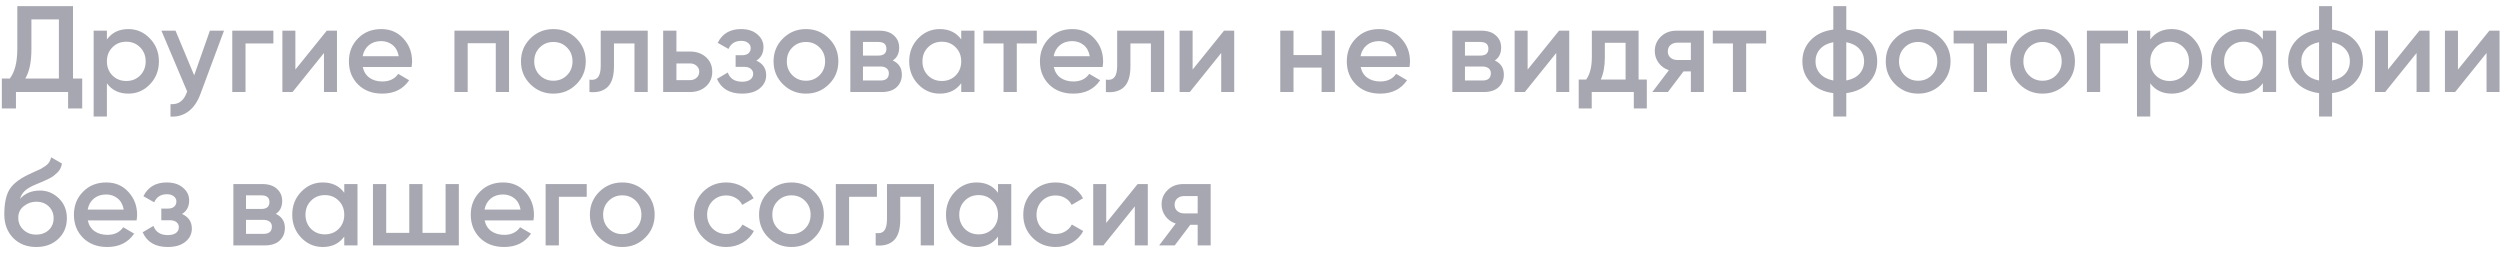 <svg width="326" height="33" viewBox="0 0 326 33" fill="none" xmlns="http://www.w3.org/2000/svg">
<path d="M9.52 10.24H10.72V14.144H8.88V12H2.08V14.144H0.24V10.24H1.28C1.931 9.387 2.256 8.101 2.256 6.384V0.8H9.52V10.24ZM3.296 10.24H7.68V2.528H4.096V6.416C4.096 8.08 3.829 9.355 3.296 10.24ZM16.739 3.792C17.838 3.792 18.776 4.203 19.555 5.024C20.334 5.835 20.723 6.827 20.723 8C20.723 9.184 20.334 10.181 19.555 10.992C18.776 11.803 17.838 12.208 16.739 12.208C15.523 12.208 14.59 11.76 13.939 10.864V15.2H12.211V4H13.939V5.152C14.59 4.245 15.523 3.792 16.739 3.792ZM14.659 9.84C15.139 10.32 15.742 10.56 16.467 10.56C17.192 10.56 17.795 10.32 18.275 9.84C18.755 9.349 18.995 8.736 18.995 8C18.995 7.264 18.755 6.656 18.275 6.176C17.795 5.685 17.192 5.44 16.467 5.44C15.742 5.44 15.139 5.685 14.659 6.176C14.179 6.656 13.939 7.264 13.939 8C13.939 8.736 14.179 9.349 14.659 9.84ZM27.369 4H29.209L26.137 12.256C25.763 13.269 25.241 14.027 24.569 14.528C23.897 15.029 23.118 15.253 22.233 15.2V13.584C22.777 13.616 23.214 13.504 23.545 13.248C23.886 13.003 24.158 12.603 24.361 12.048L24.409 11.936L21.049 4H22.889L25.321 9.824L27.369 4ZM35.649 4V5.664H32.017V12H30.289V4H35.649ZM42.612 4H43.941V12H42.245V6.912L38.148 12H36.821V4H38.517V9.072L42.612 4ZM47.306 8.736C47.434 9.344 47.727 9.813 48.185 10.144C48.644 10.464 49.204 10.624 49.865 10.624C50.783 10.624 51.471 10.293 51.929 9.632L53.353 10.464C52.564 11.627 51.396 12.208 49.849 12.208C48.548 12.208 47.498 11.813 46.697 11.024C45.898 10.224 45.498 9.216 45.498 8C45.498 6.805 45.892 5.808 46.681 5.008C47.471 4.197 48.484 3.792 49.721 3.792C50.895 3.792 51.855 4.203 52.602 5.024C53.359 5.845 53.737 6.843 53.737 8.016C53.737 8.197 53.716 8.437 53.673 8.736H47.306ZM47.289 7.328H51.993C51.876 6.677 51.604 6.187 51.178 5.856C50.761 5.525 50.271 5.36 49.706 5.36C49.066 5.36 48.532 5.536 48.105 5.888C47.679 6.24 47.407 6.72 47.289 7.328ZM66.378 4V12H64.65V5.632H60.986V12H59.258V4H66.378ZM72.159 12.208C70.986 12.208 69.988 11.803 69.167 10.992C68.346 10.181 67.935 9.184 67.935 8C67.935 6.816 68.346 5.819 69.167 5.008C69.988 4.197 70.986 3.792 72.159 3.792C73.343 3.792 74.34 4.197 75.151 5.008C75.972 5.819 76.383 6.816 76.383 8C76.383 9.184 75.972 10.181 75.151 10.992C74.34 11.803 73.343 12.208 72.159 12.208ZM70.383 9.808C70.863 10.288 71.455 10.528 72.159 10.528C72.863 10.528 73.455 10.288 73.935 9.808C74.415 9.328 74.655 8.725 74.655 8C74.655 7.275 74.415 6.672 73.935 6.192C73.455 5.712 72.863 5.472 72.159 5.472C71.455 5.472 70.863 5.712 70.383 6.192C69.903 6.672 69.663 7.275 69.663 8C69.663 8.725 69.903 9.328 70.383 9.808ZM84.463 4V12H82.735V5.664H80.063V8.64C80.063 9.909 79.786 10.811 79.231 11.344C78.677 11.877 77.887 12.096 76.863 12V10.384C77.354 10.469 77.722 10.368 77.967 10.08C78.213 9.792 78.335 9.285 78.335 8.56V4H84.463ZM89.965 6.72C90.818 6.72 91.517 6.965 92.061 7.456C92.605 7.936 92.877 8.571 92.877 9.36C92.877 10.139 92.605 10.773 92.061 11.264C91.517 11.755 90.818 12 89.965 12H86.477V4H88.205V6.72H89.965ZM89.981 10.448C90.322 10.448 90.605 10.347 90.829 10.144C91.063 9.941 91.181 9.68 91.181 9.36C91.181 9.029 91.063 8.768 90.829 8.576C90.605 8.373 90.322 8.272 89.981 8.272H88.205V10.448H89.981ZM98.629 7.904C99.482 8.288 99.909 8.923 99.909 9.808C99.909 10.491 99.632 11.061 99.077 11.52C98.522 11.979 97.749 12.208 96.757 12.208C95.146 12.208 94.058 11.568 93.493 10.288L94.901 9.456C95.189 10.256 95.813 10.656 96.773 10.656C97.221 10.656 97.573 10.565 97.829 10.384C98.085 10.192 98.213 9.941 98.213 9.632C98.213 9.355 98.112 9.136 97.909 8.976C97.706 8.805 97.424 8.72 97.061 8.72H95.925V7.2H96.773C97.125 7.2 97.397 7.12 97.589 6.96C97.792 6.789 97.893 6.56 97.893 6.272C97.893 5.995 97.781 5.771 97.557 5.6C97.333 5.419 97.034 5.328 96.661 5.328C95.861 5.328 95.306 5.68 94.997 6.384L93.589 5.584C94.186 4.389 95.2 3.792 96.629 3.792C97.525 3.792 98.234 4.021 98.757 4.48C99.29 4.928 99.557 5.477 99.557 6.128C99.557 6.928 99.248 7.52 98.629 7.904ZM105.097 12.208C103.923 12.208 102.926 11.803 102.105 10.992C101.283 10.181 100.873 9.184 100.873 8C100.873 6.816 101.283 5.819 102.105 5.008C102.926 4.197 103.923 3.792 105.097 3.792C106.281 3.792 107.278 4.197 108.089 5.008C108.91 5.819 109.321 6.816 109.321 8C109.321 9.184 108.91 10.181 108.089 10.992C107.278 11.803 106.281 12.208 105.097 12.208ZM103.321 9.808C103.801 10.288 104.393 10.528 105.097 10.528C105.801 10.528 106.393 10.288 106.873 9.808C107.353 9.328 107.593 8.725 107.593 8C107.593 7.275 107.353 6.672 106.873 6.192C106.393 5.712 105.801 5.472 105.097 5.472C104.393 5.472 103.801 5.712 103.321 6.192C102.841 6.672 102.601 7.275 102.601 8C102.601 8.725 102.841 9.328 103.321 9.808ZM116.419 7.888C117.208 8.251 117.603 8.864 117.603 9.728C117.603 10.4 117.374 10.949 116.915 11.376C116.467 11.792 115.822 12 114.979 12H110.883V4H114.659C115.48 4 116.115 4.208 116.563 4.624C117.022 5.029 117.251 5.557 117.251 6.208C117.251 6.965 116.974 7.525 116.419 7.888ZM114.531 5.472H112.531V7.248H114.531C115.235 7.248 115.587 6.949 115.587 6.352C115.587 5.765 115.235 5.472 114.531 5.472ZM114.819 10.496C115.544 10.496 115.907 10.181 115.907 9.552C115.907 9.275 115.811 9.061 115.619 8.912C115.427 8.752 115.16 8.672 114.819 8.672H112.531V10.496H114.819ZM125.344 4H127.072V12H125.344V10.848C124.693 11.755 123.76 12.208 122.544 12.208C121.445 12.208 120.507 11.803 119.728 10.992C118.949 10.171 118.56 9.173 118.56 8C118.56 6.816 118.949 5.819 119.728 5.008C120.507 4.197 121.445 3.792 122.544 3.792C123.76 3.792 124.693 4.24 125.344 5.136V4ZM121.008 9.84C121.488 10.32 122.091 10.56 122.816 10.56C123.541 10.56 124.144 10.32 124.624 9.84C125.104 9.349 125.344 8.736 125.344 8C125.344 7.264 125.104 6.656 124.624 6.176C124.144 5.685 123.541 5.44 122.816 5.44C122.091 5.44 121.488 5.685 121.008 6.176C120.528 6.656 120.288 7.264 120.288 8C120.288 8.736 120.528 9.349 121.008 9.84ZM135.198 4V5.664H132.59V12H130.862V5.664H128.238V4H135.198ZM137.415 8.736C137.543 9.344 137.836 9.813 138.295 10.144C138.754 10.464 139.314 10.624 139.975 10.624C140.892 10.624 141.58 10.293 142.039 9.632L143.463 10.464C142.674 11.627 141.506 12.208 139.959 12.208C138.658 12.208 137.607 11.813 136.807 11.024C136.007 10.224 135.607 9.216 135.607 8C135.607 6.805 136.002 5.808 136.791 5.008C137.58 4.197 138.594 3.792 139.831 3.792C141.004 3.792 141.964 4.203 142.711 5.024C143.468 5.845 143.847 6.843 143.847 8.016C143.847 8.197 143.826 8.437 143.783 8.736H137.415ZM137.399 7.328H142.103C141.986 6.677 141.714 6.187 141.287 5.856C140.871 5.525 140.38 5.36 139.815 5.36C139.175 5.36 138.642 5.536 138.215 5.888C137.788 6.24 137.516 6.72 137.399 7.328ZM151.807 4V12H150.079V5.664H147.407V8.64C147.407 9.909 147.13 10.811 146.575 11.344C146.02 11.877 145.231 12.096 144.207 12V10.384C144.698 10.469 145.066 10.368 145.311 10.08C145.556 9.792 145.679 9.285 145.679 8.56V4H151.807ZM159.613 4H160.941V12H159.245V6.912L155.149 12H153.821V4H155.517V9.072L159.613 4ZM172.338 4H174.066V12H172.338V8.816H168.674V12H166.946V4H168.674V7.184H172.338V4ZM177.431 8.736C177.559 9.344 177.852 9.813 178.311 10.144C178.769 10.464 179.329 10.624 179.991 10.624C180.908 10.624 181.596 10.293 182.055 9.632L183.479 10.464C182.689 11.627 181.521 12.208 179.975 12.208C178.673 12.208 177.623 11.813 176.823 11.024C176.023 10.224 175.623 9.216 175.623 8C175.623 6.805 176.017 5.808 176.807 5.008C177.596 4.197 178.609 3.792 179.847 3.792C181.02 3.792 181.98 4.203 182.727 5.024C183.484 5.845 183.863 6.843 183.863 8.016C183.863 8.197 183.841 8.437 183.799 8.736H177.431ZM177.414 7.328H182.119C182.001 6.677 181.729 6.187 181.303 5.856C180.887 5.525 180.396 5.36 179.831 5.36C179.191 5.36 178.657 5.536 178.231 5.888C177.804 6.24 177.532 6.72 177.414 7.328ZM194.919 7.888C195.708 8.251 196.103 8.864 196.103 9.728C196.103 10.4 195.874 10.949 195.415 11.376C194.967 11.792 194.322 12 193.479 12H189.383V4H193.159C193.98 4 194.615 4.208 195.063 4.624C195.522 5.029 195.751 5.557 195.751 6.208C195.751 6.965 195.474 7.525 194.919 7.888ZM193.031 5.472H191.031V7.248H193.031C193.735 7.248 194.087 6.949 194.087 6.352C194.087 5.765 193.735 5.472 193.031 5.472ZM193.319 10.496C194.044 10.496 194.407 10.181 194.407 9.552C194.407 9.275 194.311 9.061 194.119 8.912C193.927 8.752 193.66 8.672 193.319 8.672H191.031V10.496H193.319ZM203.3 4H204.628V12H202.932V6.912L198.836 12H197.508V4H199.204V9.072L203.3 4ZM213.673 10.368H214.745V14.144H213.049V12H207.561V14.144H205.865V10.368H206.841C207.332 9.675 207.577 8.709 207.577 7.472V4H213.673V10.368ZM208.745 10.368H211.977V5.584H209.273V7.472C209.273 8.613 209.097 9.579 208.745 10.368ZM222.184 4V12H220.488V9.312H219.528L217.496 12H215.464L217.624 9.152C217.07 8.971 216.622 8.651 216.28 8.192C215.95 7.733 215.784 7.221 215.784 6.656C215.784 5.92 216.046 5.296 216.568 4.784C217.102 4.261 217.784 4 218.616 4H222.184ZM218.712 7.824H220.488V5.568H218.712C218.36 5.568 218.067 5.669 217.832 5.872C217.598 6.075 217.48 6.352 217.48 6.704C217.48 7.045 217.598 7.317 217.832 7.52C218.067 7.723 218.36 7.824 218.712 7.824ZM230.308 4V5.664H227.7V12H225.972V5.664H223.348V4H230.308ZM243.701 5.232C244.426 5.989 244.789 6.912 244.789 8C244.789 9.088 244.426 10.011 243.701 10.768C242.975 11.525 241.994 11.984 240.757 12.144V15.2H239.061V12.144C237.823 11.984 236.842 11.525 236.117 10.768C235.391 10.011 235.029 9.088 235.029 8C235.029 6.912 235.391 5.989 236.117 5.232C236.842 4.475 237.823 4.016 239.061 3.856V0.8H240.757V3.856C241.994 4.016 242.975 4.475 243.701 5.232ZM240.757 10.496C241.493 10.357 242.063 10.069 242.469 9.632C242.874 9.184 243.077 8.64 243.077 8C243.077 7.36 242.874 6.821 242.469 6.384C242.063 5.936 241.493 5.643 240.757 5.504V10.496ZM237.349 6.384C236.943 6.832 236.741 7.371 236.741 8C236.741 8.629 236.943 9.168 237.349 9.616C237.754 10.064 238.325 10.357 239.061 10.496V5.504C238.325 5.643 237.754 5.936 237.349 6.384ZM250.128 12.208C248.954 12.208 247.957 11.803 247.136 10.992C246.314 10.181 245.904 9.184 245.904 8C245.904 6.816 246.314 5.819 247.136 5.008C247.957 4.197 248.954 3.792 250.128 3.792C251.312 3.792 252.309 4.197 253.12 5.008C253.941 5.819 254.352 6.816 254.352 8C254.352 9.184 253.941 10.181 253.12 10.992C252.309 11.803 251.312 12.208 250.128 12.208ZM248.352 9.808C248.832 10.288 249.424 10.528 250.128 10.528C250.832 10.528 251.424 10.288 251.904 9.808C252.384 9.328 252.624 8.725 252.624 8C252.624 7.275 252.384 6.672 251.904 6.192C251.424 5.712 250.832 5.472 250.128 5.472C249.424 5.472 248.832 5.712 248.352 6.192C247.872 6.672 247.632 7.275 247.632 8C247.632 8.725 247.872 9.328 248.352 9.808ZM261.714 4V5.664H259.106V12H257.378V5.664H254.754V4H261.714ZM266.347 12.208C265.173 12.208 264.176 11.803 263.355 10.992C262.533 10.181 262.123 9.184 262.123 8C262.123 6.816 262.533 5.819 263.355 5.008C264.176 4.197 265.173 3.792 266.347 3.792C267.531 3.792 268.528 4.197 269.339 5.008C270.16 5.819 270.571 6.816 270.571 8C270.571 9.184 270.16 10.181 269.339 10.992C268.528 11.803 267.531 12.208 266.347 12.208ZM264.571 9.808C265.051 10.288 265.643 10.528 266.347 10.528C267.051 10.528 267.643 10.288 268.123 9.808C268.603 9.328 268.843 8.725 268.843 8C268.843 7.275 268.603 6.672 268.123 6.192C267.643 5.712 267.051 5.472 266.347 5.472C265.643 5.472 265.051 5.712 264.571 6.192C264.091 6.672 263.851 7.275 263.851 8C263.851 8.725 264.091 9.328 264.571 9.808ZM277.493 4V5.664H273.861V12H272.133V4H277.493ZM283.192 3.792C284.291 3.792 285.23 4.203 286.008 5.024C286.787 5.835 287.176 6.827 287.176 8C287.176 9.184 286.787 10.181 286.008 10.992C285.23 11.803 284.291 12.208 283.192 12.208C281.976 12.208 281.043 11.76 280.392 10.864V15.2H278.664V4H280.392V5.152C281.043 4.245 281.976 3.792 283.192 3.792ZM281.112 9.84C281.592 10.32 282.195 10.56 282.92 10.56C283.646 10.56 284.248 10.32 284.728 9.84C285.208 9.349 285.448 8.736 285.448 8C285.448 7.264 285.208 6.656 284.728 6.176C284.248 5.685 283.646 5.44 282.92 5.44C282.195 5.44 281.592 5.685 281.112 6.176C280.632 6.656 280.392 7.264 280.392 8C280.392 8.736 280.632 9.349 281.112 9.84ZM295.078 4H296.806V12H295.078V10.848C294.428 11.755 293.494 12.208 292.278 12.208C291.18 12.208 290.241 11.803 289.462 10.992C288.684 10.171 288.294 9.173 288.294 8C288.294 6.816 288.684 5.819 289.462 5.008C290.241 4.197 291.18 3.792 292.278 3.792C293.494 3.792 294.428 4.24 295.078 5.136V4ZM290.742 9.84C291.222 10.32 291.825 10.56 292.55 10.56C293.276 10.56 293.878 10.32 294.358 9.84C294.838 9.349 295.078 8.736 295.078 8C295.078 7.264 294.838 6.656 294.358 6.176C293.878 5.685 293.276 5.44 292.55 5.44C291.825 5.44 291.222 5.685 290.742 6.176C290.262 6.656 290.022 7.264 290.022 8C290.022 8.736 290.262 9.349 290.742 9.84ZM307.045 5.232C307.77 5.989 308.133 6.912 308.133 8C308.133 9.088 307.77 10.011 307.045 10.768C306.319 11.525 305.338 11.984 304.101 12.144V15.2H302.405V12.144C301.167 11.984 300.186 11.525 299.461 10.768C298.735 10.011 298.373 9.088 298.373 8C298.373 6.912 298.735 5.989 299.461 5.232C300.186 4.475 301.167 4.016 302.405 3.856V0.8H304.101V3.856C305.338 4.016 306.319 4.475 307.045 5.232ZM304.101 10.496C304.837 10.357 305.407 10.069 305.812 9.632C306.218 9.184 306.421 8.64 306.421 8C306.421 7.36 306.218 6.821 305.812 6.384C305.407 5.936 304.837 5.643 304.101 5.504V10.496ZM300.693 6.384C300.287 6.832 300.085 7.371 300.085 8C300.085 8.629 300.287 9.168 300.693 9.616C301.098 10.064 301.669 10.357 302.405 10.496V5.504C301.669 5.643 301.098 5.936 300.693 6.384ZM315.488 4H316.816V12H315.12V6.912L311.024 12H309.696V4H311.392V9.072L315.488 4ZM324.613 4H325.941V12H324.245V6.912L320.149 12H318.821V4H320.517V9.072L324.613 4ZM4.72 32.208C3.493 32.208 2.491 31.813 1.712 31.024C0.944 30.224 0.56 29.205 0.56 27.968C0.56 26.613 0.763 25.568 1.168 24.832C1.573 24.085 2.395 23.408 3.632 22.8C3.835 22.704 4.133 22.565 4.528 22.384C4.933 22.203 5.211 22.075 5.36 22C5.509 21.915 5.696 21.797 5.92 21.648C6.144 21.488 6.309 21.323 6.416 21.152C6.523 20.971 6.608 20.757 6.672 20.512L8.08 21.328C8.037 21.563 7.968 21.781 7.872 21.984C7.776 22.176 7.637 22.357 7.456 22.528C7.275 22.699 7.115 22.837 6.976 22.944C6.848 23.051 6.629 23.179 6.32 23.328C6.011 23.477 5.781 23.584 5.632 23.648C5.493 23.712 5.227 23.824 4.832 23.984C4.128 24.261 3.611 24.549 3.28 24.848C2.96 25.136 2.736 25.499 2.608 25.936C3.248 25.211 4.117 24.848 5.216 24.848C6.155 24.848 6.971 25.184 7.664 25.856C8.368 26.528 8.72 27.397 8.72 28.464C8.72 29.552 8.347 30.448 7.6 31.152C6.864 31.856 5.904 32.208 4.72 32.208ZM4.704 30.592C5.376 30.592 5.925 30.395 6.352 30C6.779 29.595 6.992 29.083 6.992 28.464C6.992 27.835 6.779 27.317 6.352 26.912C5.936 26.507 5.392 26.304 4.72 26.304C4.123 26.304 3.584 26.496 3.104 26.88C2.624 27.253 2.384 27.755 2.384 28.384C2.384 29.024 2.608 29.552 3.056 29.968C3.504 30.384 4.053 30.592 4.704 30.592ZM11.446 28.736C11.574 29.344 11.867 29.813 12.326 30.144C12.785 30.464 13.345 30.624 14.006 30.624C14.924 30.624 15.611 30.293 16.07 29.632L17.494 30.464C16.705 31.627 15.537 32.208 13.99 32.208C12.689 32.208 11.638 31.813 10.838 31.024C10.038 30.224 9.638 29.216 9.638 28C9.638 26.805 10.033 25.808 10.822 25.008C11.611 24.197 12.625 23.792 13.862 23.792C15.036 23.792 15.995 24.203 16.742 25.024C17.5 25.845 17.878 26.843 17.878 28.016C17.878 28.197 17.857 28.437 17.814 28.736H11.446ZM11.43 27.328H16.134C16.017 26.677 15.745 26.187 15.318 25.856C14.902 25.525 14.412 25.36 13.846 25.36C13.206 25.36 12.673 25.536 12.246 25.888C11.819 26.24 11.547 26.72 11.43 27.328ZM23.738 27.904C24.592 28.288 25.018 28.923 25.018 29.808C25.018 30.491 24.741 31.061 24.186 31.52C23.632 31.979 22.858 32.208 21.866 32.208C20.256 32.208 19.168 31.568 18.602 30.288L20.01 29.456C20.298 30.256 20.922 30.656 21.882 30.656C22.33 30.656 22.682 30.565 22.938 30.384C23.194 30.192 23.322 29.941 23.322 29.632C23.322 29.355 23.221 29.136 23.018 28.976C22.816 28.805 22.533 28.72 22.17 28.72H21.034V27.2H21.882C22.234 27.2 22.506 27.12 22.698 26.96C22.901 26.789 23.002 26.56 23.002 26.272C23.002 25.995 22.89 25.771 22.666 25.6C22.442 25.419 22.144 25.328 21.77 25.328C20.97 25.328 20.416 25.68 20.106 26.384L18.698 25.584C19.296 24.389 20.309 23.792 21.738 23.792C22.634 23.792 23.344 24.021 23.866 24.48C24.4 24.928 24.666 25.477 24.666 26.128C24.666 26.928 24.357 27.52 23.738 27.904ZM35.966 27.888C36.755 28.251 37.15 28.864 37.15 29.728C37.15 30.4 36.92 30.949 36.462 31.376C36.014 31.792 35.368 32 34.526 32H30.43V24H34.206C35.027 24 35.662 24.208 36.11 24.624C36.569 25.029 36.798 25.557 36.798 26.208C36.798 26.965 36.52 27.525 35.966 27.888ZM34.078 25.472H32.078V27.248H34.078C34.782 27.248 35.134 26.949 35.134 26.352C35.134 25.765 34.782 25.472 34.078 25.472ZM34.366 30.496C35.091 30.496 35.454 30.181 35.454 29.552C35.454 29.275 35.358 29.061 35.166 28.912C34.974 28.752 34.707 28.672 34.366 28.672H32.078V30.496H34.366ZM44.891 24H46.619V32H44.891V30.848C44.24 31.755 43.307 32.208 42.091 32.208C40.992 32.208 40.053 31.803 39.275 30.992C38.496 30.171 38.107 29.173 38.107 28C38.107 26.816 38.496 25.819 39.275 25.008C40.053 24.197 40.992 23.792 42.091 23.792C43.307 23.792 44.24 24.24 44.891 25.136V24ZM40.555 29.84C41.035 30.32 41.638 30.56 42.363 30.56C43.088 30.56 43.691 30.32 44.171 29.84C44.651 29.349 44.891 28.736 44.891 28C44.891 27.264 44.651 26.656 44.171 26.176C43.691 25.685 43.088 25.44 42.363 25.44C41.638 25.44 41.035 25.685 40.555 26.176C40.075 26.656 39.835 27.264 39.835 28C39.835 28.736 40.075 29.349 40.555 29.84ZM58.105 24H59.833V32H48.633V24H50.361V30.368H53.369V24H55.097V30.368H58.105V24ZM63.196 28.736C63.324 29.344 63.617 29.813 64.076 30.144C64.535 30.464 65.095 30.624 65.756 30.624C66.674 30.624 67.362 30.293 67.82 29.632L69.244 30.464C68.455 31.627 67.287 32.208 65.74 32.208C64.439 32.208 63.388 31.813 62.588 31.024C61.788 30.224 61.388 29.216 61.388 28C61.388 26.805 61.783 25.808 62.572 25.008C63.361 24.197 64.375 23.792 65.612 23.792C66.785 23.792 67.746 24.203 68.492 25.024C69.249 25.845 69.628 26.843 69.628 28.016C69.628 28.197 69.607 28.437 69.564 28.736H63.196ZM63.18 27.328H67.884C67.767 26.677 67.495 26.187 67.068 25.856C66.652 25.525 66.162 25.36 65.596 25.36C64.956 25.36 64.423 25.536 63.996 25.888C63.569 26.24 63.297 26.72 63.18 27.328ZM76.509 24V25.664H72.877V32H71.149V24H76.509ZM81.143 32.208C79.97 32.208 78.973 31.803 78.151 30.992C77.33 30.181 76.919 29.184 76.919 28C76.919 26.816 77.33 25.819 78.151 25.008C78.973 24.197 79.97 23.792 81.143 23.792C82.327 23.792 83.325 24.197 84.135 25.008C84.957 25.819 85.367 26.816 85.367 28C85.367 29.184 84.957 30.181 84.135 30.992C83.325 31.803 82.327 32.208 81.143 32.208ZM79.367 29.808C79.847 30.288 80.439 30.528 81.143 30.528C81.847 30.528 82.439 30.288 82.919 29.808C83.399 29.328 83.639 28.725 83.639 28C83.639 27.275 83.399 26.672 82.919 26.192C82.439 25.712 81.847 25.472 81.143 25.472C80.439 25.472 79.847 25.712 79.367 26.192C78.887 26.672 78.647 27.275 78.647 28C78.647 28.725 78.887 29.328 79.367 29.808ZM94.706 32.208C93.501 32.208 92.493 31.803 91.682 30.992C90.882 30.181 90.482 29.184 90.482 28C90.482 26.805 90.882 25.808 91.682 25.008C92.493 24.197 93.501 23.792 94.706 23.792C95.484 23.792 96.194 23.979 96.834 24.352C97.474 24.725 97.954 25.227 98.274 25.856L96.786 26.72C96.605 26.336 96.327 26.037 95.954 25.824C95.591 25.6 95.17 25.488 94.69 25.488C93.986 25.488 93.394 25.728 92.914 26.208C92.445 26.688 92.21 27.285 92.21 28C92.21 28.715 92.445 29.312 92.914 29.792C93.394 30.272 93.986 30.512 94.69 30.512C95.159 30.512 95.581 30.4 95.954 30.176C96.338 29.952 96.626 29.653 96.818 29.28L98.306 30.128C97.965 30.768 97.474 31.275 96.834 31.648C96.194 32.021 95.484 32.208 94.706 32.208ZM103.206 32.208C102.033 32.208 101.035 31.803 100.214 30.992C99.392 30.181 98.982 29.184 98.982 28C98.982 26.816 99.392 25.819 100.214 25.008C101.035 24.197 102.033 23.792 103.206 23.792C104.39 23.792 105.387 24.197 106.198 25.008C107.019 25.819 107.43 26.816 107.43 28C107.43 29.184 107.019 30.181 106.198 30.992C105.387 31.803 104.39 32.208 103.206 32.208ZM101.43 29.808C101.91 30.288 102.502 30.528 103.206 30.528C103.91 30.528 104.502 30.288 104.982 29.808C105.462 29.328 105.702 28.725 105.702 28C105.702 27.275 105.462 26.672 104.982 26.192C104.502 25.712 103.91 25.472 103.206 25.472C102.502 25.472 101.91 25.712 101.43 26.192C100.95 26.672 100.71 27.275 100.71 28C100.71 28.725 100.95 29.328 101.43 29.808ZM114.352 24V25.664H110.72V32H108.992V24H114.352ZM121.791 24V32H120.063V25.664H117.391V28.64C117.391 29.909 117.114 30.811 116.559 31.344C116.005 31.877 115.215 32.096 114.191 32V30.384C114.682 30.469 115.05 30.368 115.295 30.08C115.541 29.792 115.663 29.285 115.663 28.56V24H121.791ZM130.141 24H131.869V32H130.141V30.848C129.49 31.755 128.557 32.208 127.341 32.208C126.242 32.208 125.304 31.803 124.525 30.992C123.746 30.171 123.357 29.173 123.357 28C123.357 26.816 123.746 25.819 124.525 25.008C125.304 24.197 126.242 23.792 127.341 23.792C128.557 23.792 129.49 24.24 130.141 25.136V24ZM125.805 29.84C126.285 30.32 126.888 30.56 127.613 30.56C128.338 30.56 128.941 30.32 129.421 29.84C129.901 29.349 130.141 28.736 130.141 28C130.141 27.264 129.901 26.656 129.421 26.176C128.941 25.685 128.338 25.44 127.613 25.44C126.888 25.44 126.285 25.685 125.805 26.176C125.325 26.656 125.085 27.264 125.085 28C125.085 28.736 125.325 29.349 125.805 29.84ZM137.659 32.208C136.454 32.208 135.446 31.803 134.635 30.992C133.835 30.181 133.435 29.184 133.435 28C133.435 26.805 133.835 25.808 134.635 25.008C135.446 24.197 136.454 23.792 137.659 23.792C138.438 23.792 139.147 23.979 139.787 24.352C140.427 24.725 140.907 25.227 141.227 25.856L139.739 26.72C139.558 26.336 139.28 26.037 138.907 25.824C138.544 25.6 138.123 25.488 137.643 25.488C136.939 25.488 136.347 25.728 135.867 26.208C135.398 26.688 135.163 27.285 135.163 28C135.163 28.715 135.398 29.312 135.867 29.792C136.347 30.272 136.939 30.512 137.643 30.512C138.112 30.512 138.534 30.4 138.907 30.176C139.291 29.952 139.579 29.653 139.771 29.28L141.259 30.128C140.918 30.768 140.427 31.275 139.787 31.648C139.147 32.021 138.438 32.208 137.659 32.208ZM148.347 24H149.675V32H147.979V26.912L143.883 32H142.555V24H144.251V29.072L148.347 24ZM157.872 24V32H156.176V29.312H155.216L153.184 32H151.152L153.312 29.152C152.757 28.971 152.309 28.651 151.968 28.192C151.637 27.733 151.472 27.221 151.472 26.656C151.472 25.92 151.733 25.296 152.256 24.784C152.789 24.261 153.472 24 154.304 24H157.872ZM154.4 27.824H156.176V25.568H154.4C154.048 25.568 153.755 25.669 153.52 25.872C153.285 26.075 153.168 26.352 153.168 26.704C153.168 27.045 153.285 27.317 153.52 27.52C153.755 27.723 154.048 27.824 154.4 27.824Z" fill="#A7A7B1"/>
</svg>

